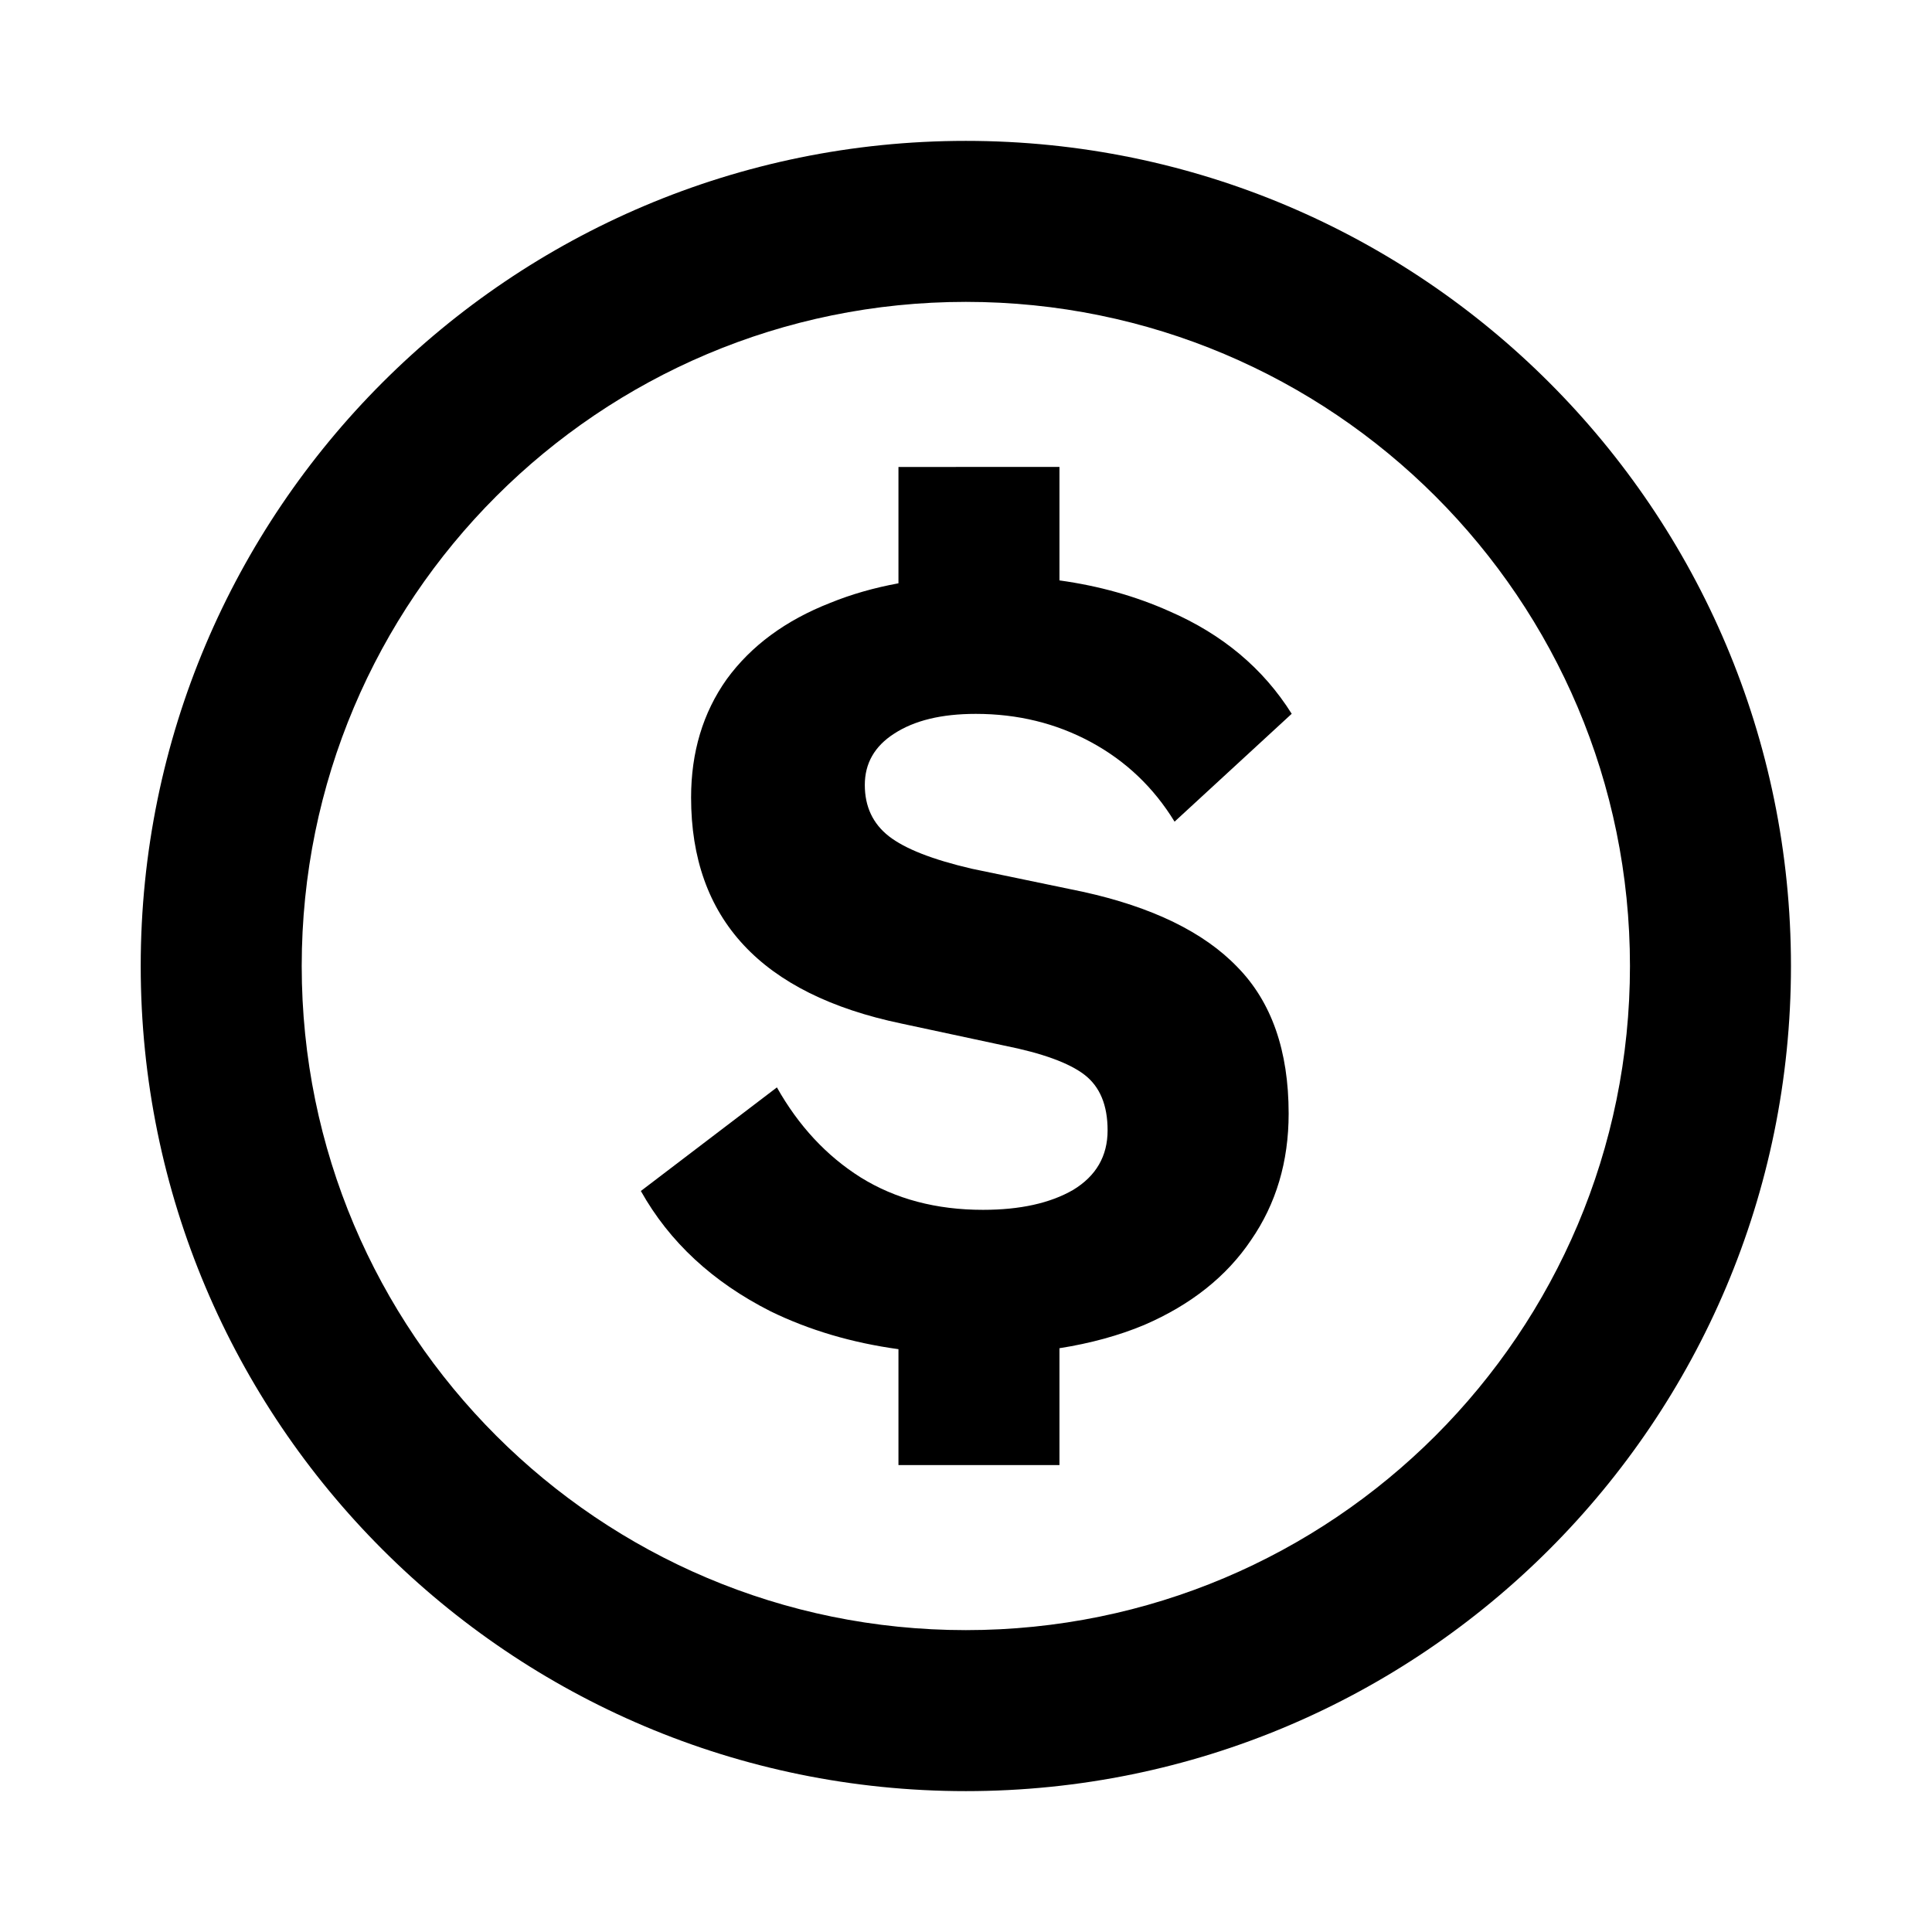<svg height="24" width="24" xmlns="http://www.w3.org/2000/svg"><path d="M13.161 5.8v1.41c.492.068.947.196 1.365.383.659.286 1.166.71 1.52 1.274l-1.455 1.34c-.26-.425-.607-.755-1.04-.989-.433-.234-.91-.35-1.43-.35-.425 0-.763.082-1.014.246-.243.156-.364.369-.364.637 0 .269.1.481.299.637.2.156.542.29 1.027.403l1.378.286c.867.19 1.508.503 1.924.936.425.433.637 1.04.637 1.82 0 .598-.156 1.122-.468 1.573-.303.45-.745.802-1.326 1.053-.316.132-.667.228-1.053.289V18.2h-2v-1.44c-.581-.08-1.11-.237-1.588-.47-.72-.364-1.257-.862-1.612-1.495l1.69-1.287c.269.477.615.85 1.04 1.118.433.269.94.403 1.52.403.46 0 .833-.082 1.119-.247.286-.173.429-.42.429-.74 0-.313-.095-.542-.286-.69-.19-.147-.524-.269-1.001-.364l-1.274-.273c-1.742-.364-2.613-1.3-2.613-2.808 0-.563.147-1.053.442-1.469.303-.416.732-.732 1.287-.949.26-.106.543-.187.847-.243V5.801z"/><path clip-rule="evenodd" d="M11.998 1.75c-5.66 0-10.25 4.59-10.25 10.25s4.589 10.25 10.25 10.25 10.25-4.59 10.25-10.25-4.589-10.25-10.25-10.25zM3.748 12c0-4.56 3.693-8.25 8.25-8.25 4.556 0 8.25 3.69 8.25 8.25s-3.693 8.25-8.25 8.25-8.25-3.69-8.25-8.25z" fill-rule="evenodd"/></svg>